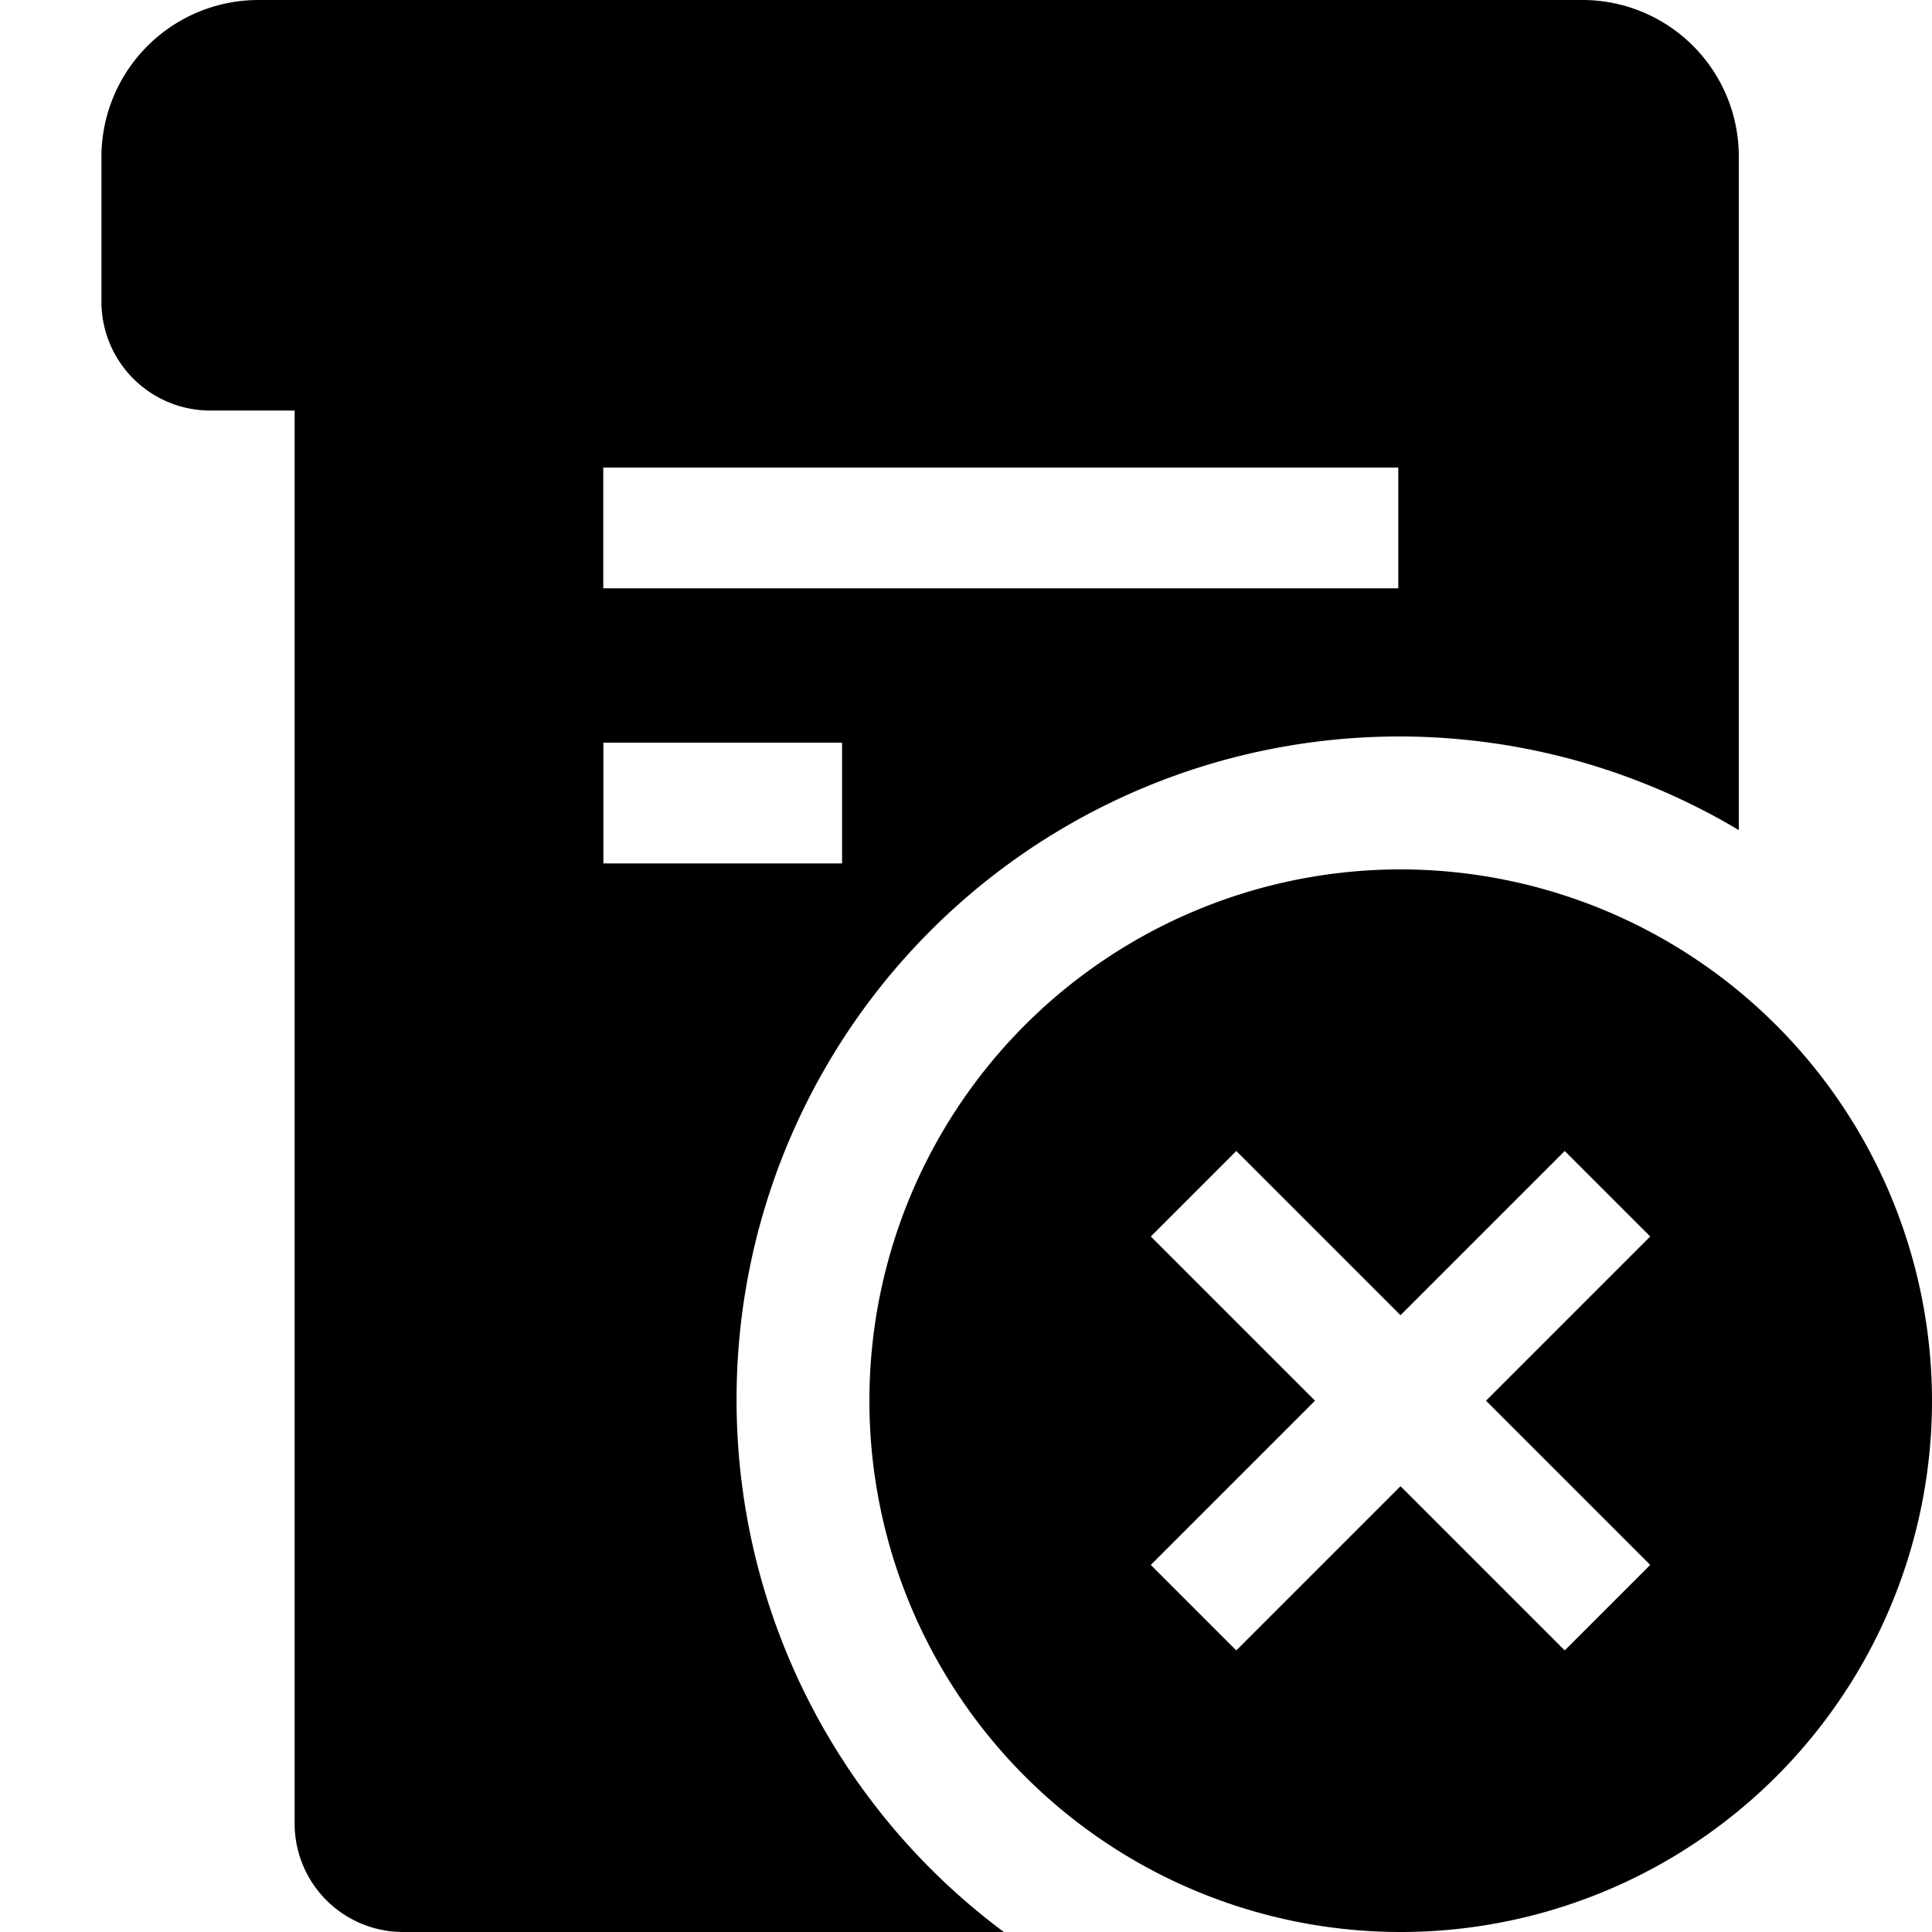 <svg xmlns="http://www.w3.org/2000/svg" viewBox="0 0 20 20" fill="currentColor"><g clip-path="url(#a)"><path d="M7.625 14.5A6.86 6.86 0 0 1 18 8.593V1.611A1.619 1.619 0 0 0 16.375 0h-13.7A1.626 1.626 0 0 0 1.05 1.625v1.5A1.127 1.127 0 0 0 2.175 4.25h.875v14.632A1.123 1.123 0 0 0 4.175 20h6.217a6.86 6.86 0 0 1-2.767-5.5Zm-1.38-9.66h8.23v1.25h-8.23V4.84Zm0 2.848h2.472v1.25H6.246v-1.25ZM14.5 9a5.5 5.5 0 1 0 5.5 5.5A5.506 5.506 0 0 0 14.5 9Zm2.583 7.2-.885.885-1.7-1.7-1.7 1.7-.885-.885 1.7-1.7-1.7-1.7.885-.885 1.7 1.7 1.7-1.7.885.885-1.7 1.7 1.7 1.7Z"/></g><defs><clipPath id="a"><path d="M0 0H20V20H0z"/></clipPath></defs></svg>